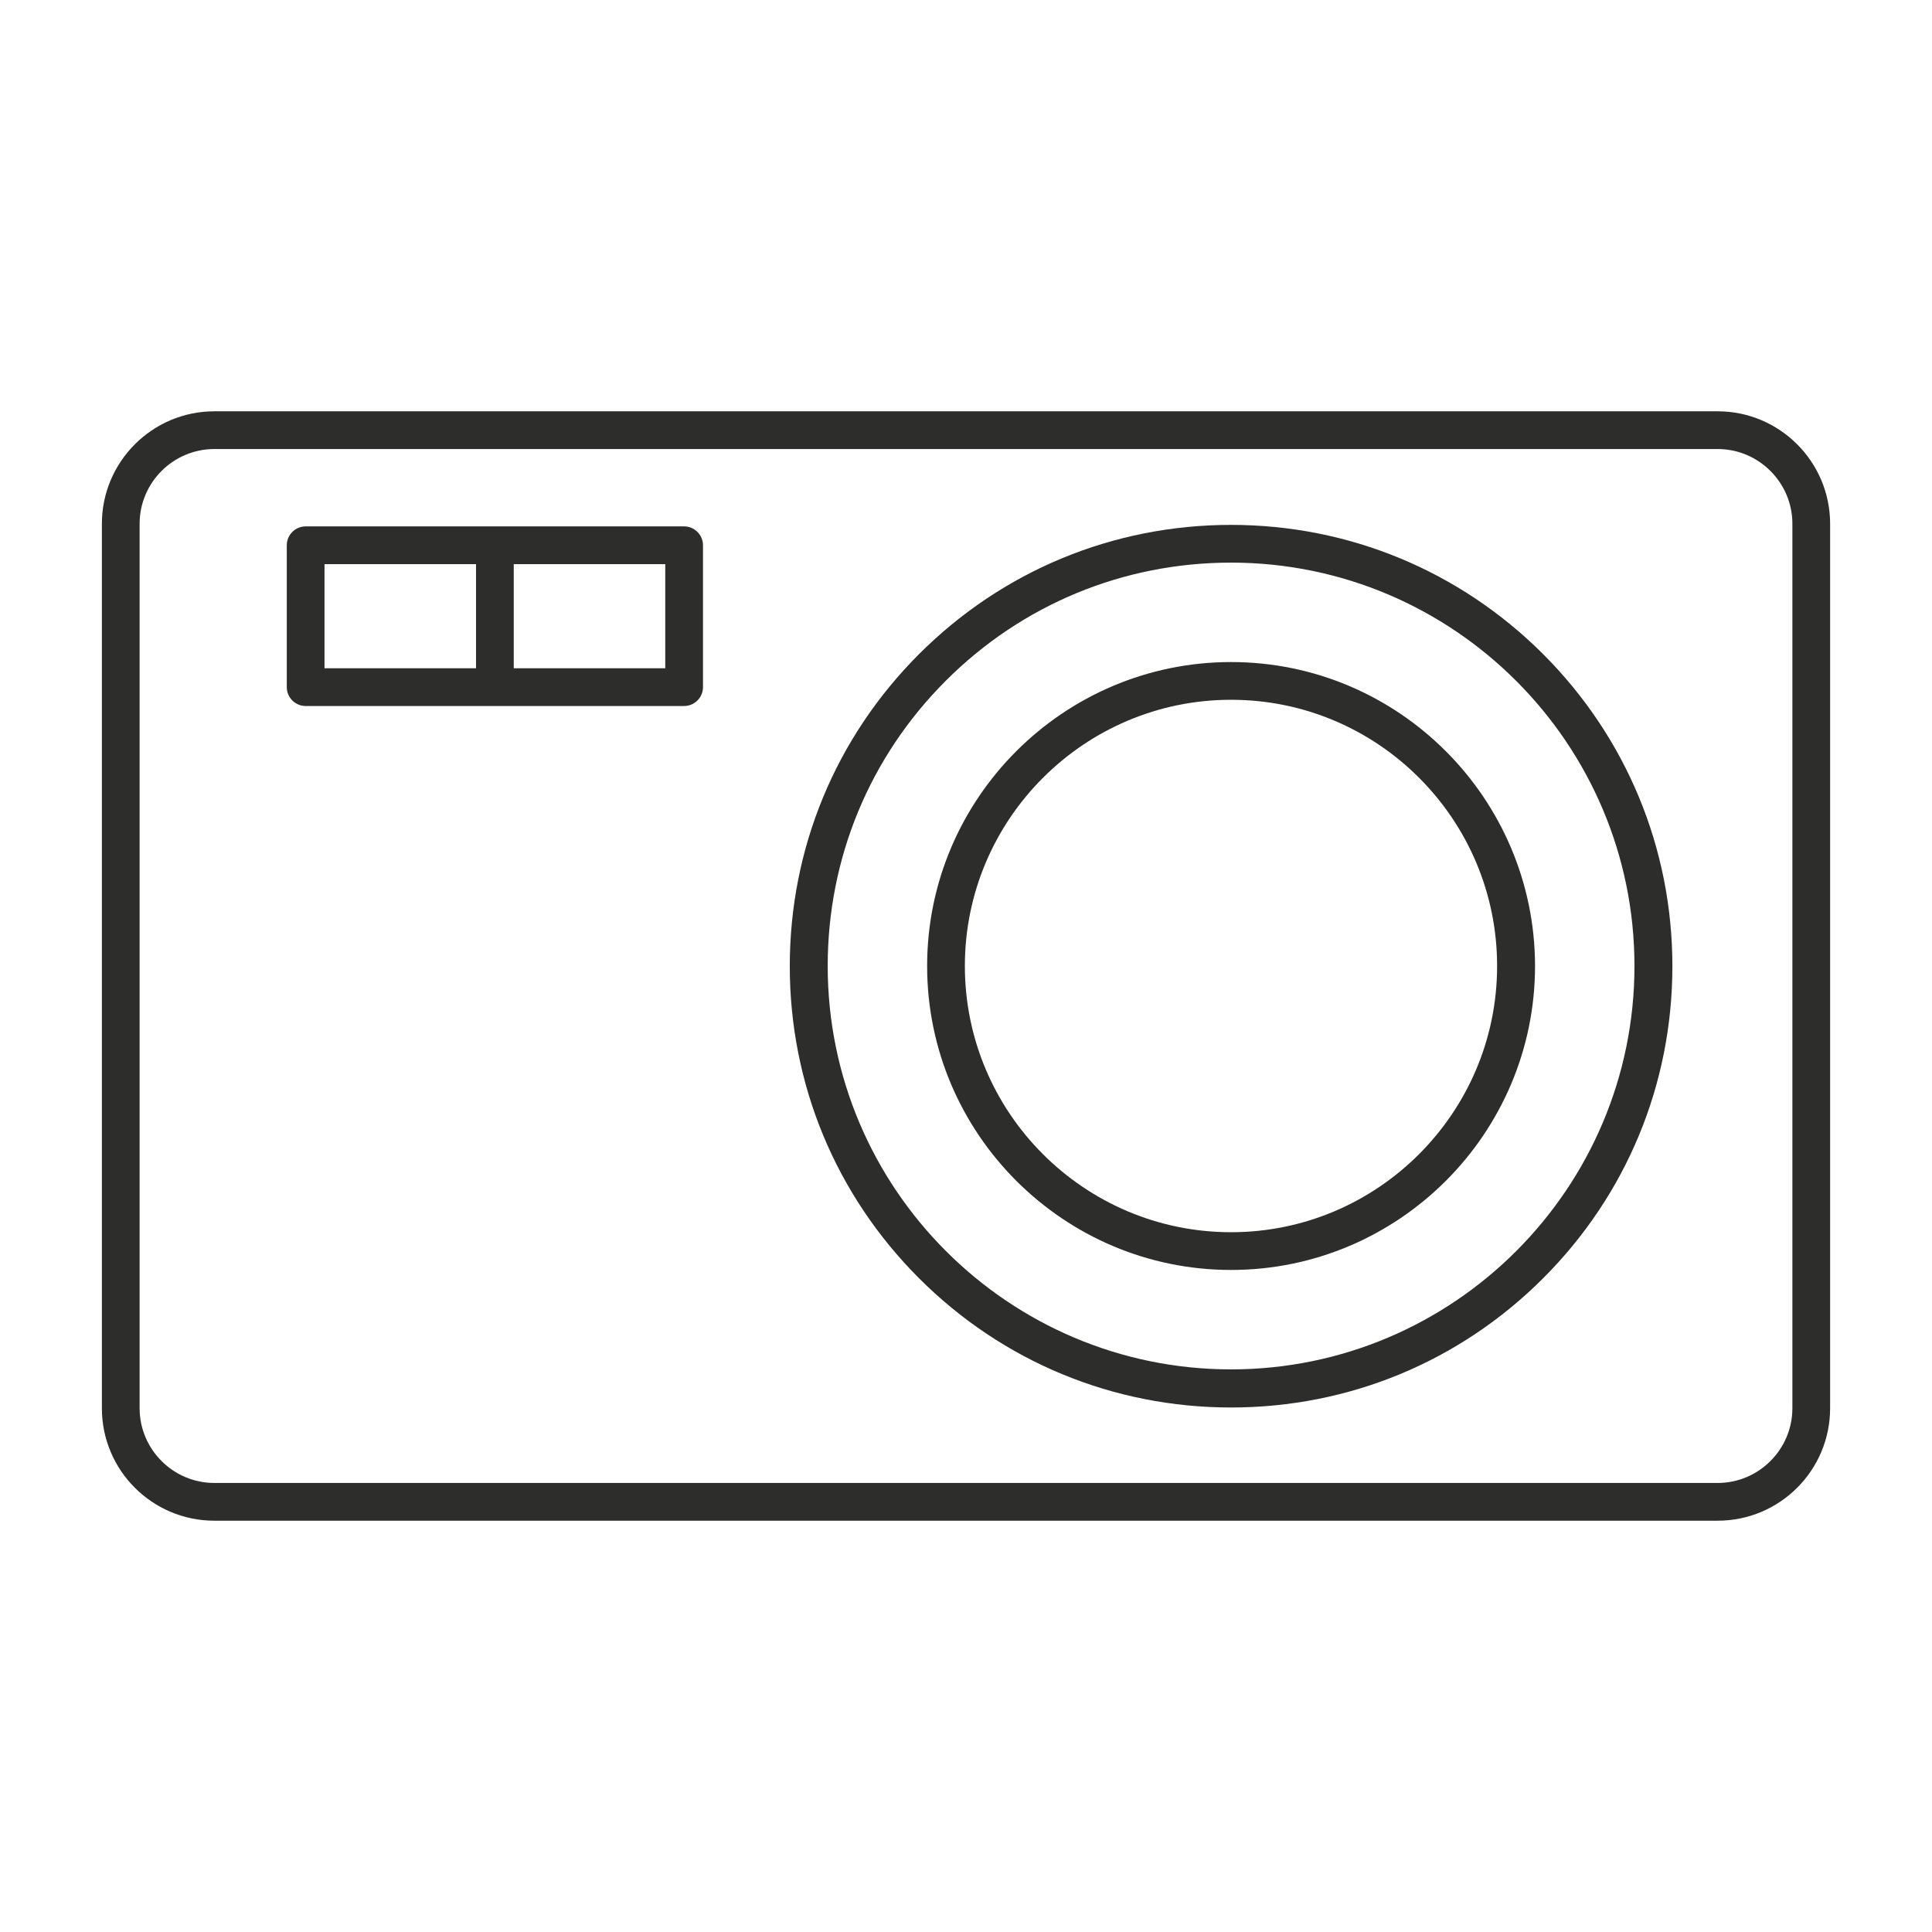 <?xml version="1.0" standalone="no"?><!DOCTYPE svg PUBLIC "-//W3C//DTD SVG 1.1//EN" "http://www.w3.org/Graphics/SVG/1.1/DTD/svg11.dtd"><svg t="1610090521614" class="icon" viewBox="0 0 1024 1024" version="1.1" xmlns="http://www.w3.org/2000/svg" p-id="5494" xmlns:xlink="http://www.w3.org/1999/xlink" width="200" height="200"><defs><style type="text/css"></style></defs><path d="M910.4 218H113.6C80.7 218 54 244.8 54 277.6v468.8c0 32.9 26.7 59.6 59.6 59.6h796.8c32.9 0 59.6-26.7 59.6-59.6V277.6c0-32.8-26.7-59.6-59.6-59.6zM950 746.4c0 21.8-17.8 39.6-39.6 39.6H113.6C91.8 786 74 768.2 74 746.4V277.6c0-21.8 17.8-39.6 39.6-39.6h796.8c21.8 0 39.6 17.8 39.6 39.6v468.8z" fill="#2D2E2C" p-id="5495"></path><path d="M652.5 278.2c-62.5 0-121.2 24.3-165.4 68.5s-68.5 102.9-68.5 165.4 24.3 121.2 68.5 165.4S590 746 652.5 746s121.2-24.3 165.4-68.5 68.5-102.9 68.5-165.4-24.4-121.3-68.6-165.5c-44.2-44.1-102.9-68.4-165.3-68.4z m0 447.6c-117.9 0-213.8-95.9-213.8-213.8 0-57.1 22.2-110.8 62.6-151.2 40.4-40.4 94.1-62.6 151.2-62.6 117.9 0 213.8 95.9 213.8 213.8s-95.9 213.8-213.8 213.8z" fill="#2D2E2C" p-id="5496"></path><path d="M652.5 350.9c-88.8 0-161.1 72.3-161.1 161.1s72.3 161.1 161.1 161.1S813.6 600.8 813.6 512c-0.1-88.8-72.3-161.1-161.1-161.1z m0 302.2c-77.8 0-141.1-63.3-141.1-141.1s63.3-141.1 141.1-141.1 141 63.3 141 141.1-63.3 141.1-141 141.1zM362.6 279H162c-5.5 0-10 4.5-10 10v75.2c0 5.5 4.5 10 10 10h200.6c5.5 0 10-4.5 10-10V289c0-5.5-4.5-10-10-10zM172 299h80.3v55.2H172V299z m180.6 55.2h-80.3V299h80.3v55.2z" fill="#2D2E2C" p-id="5497"></path></svg>